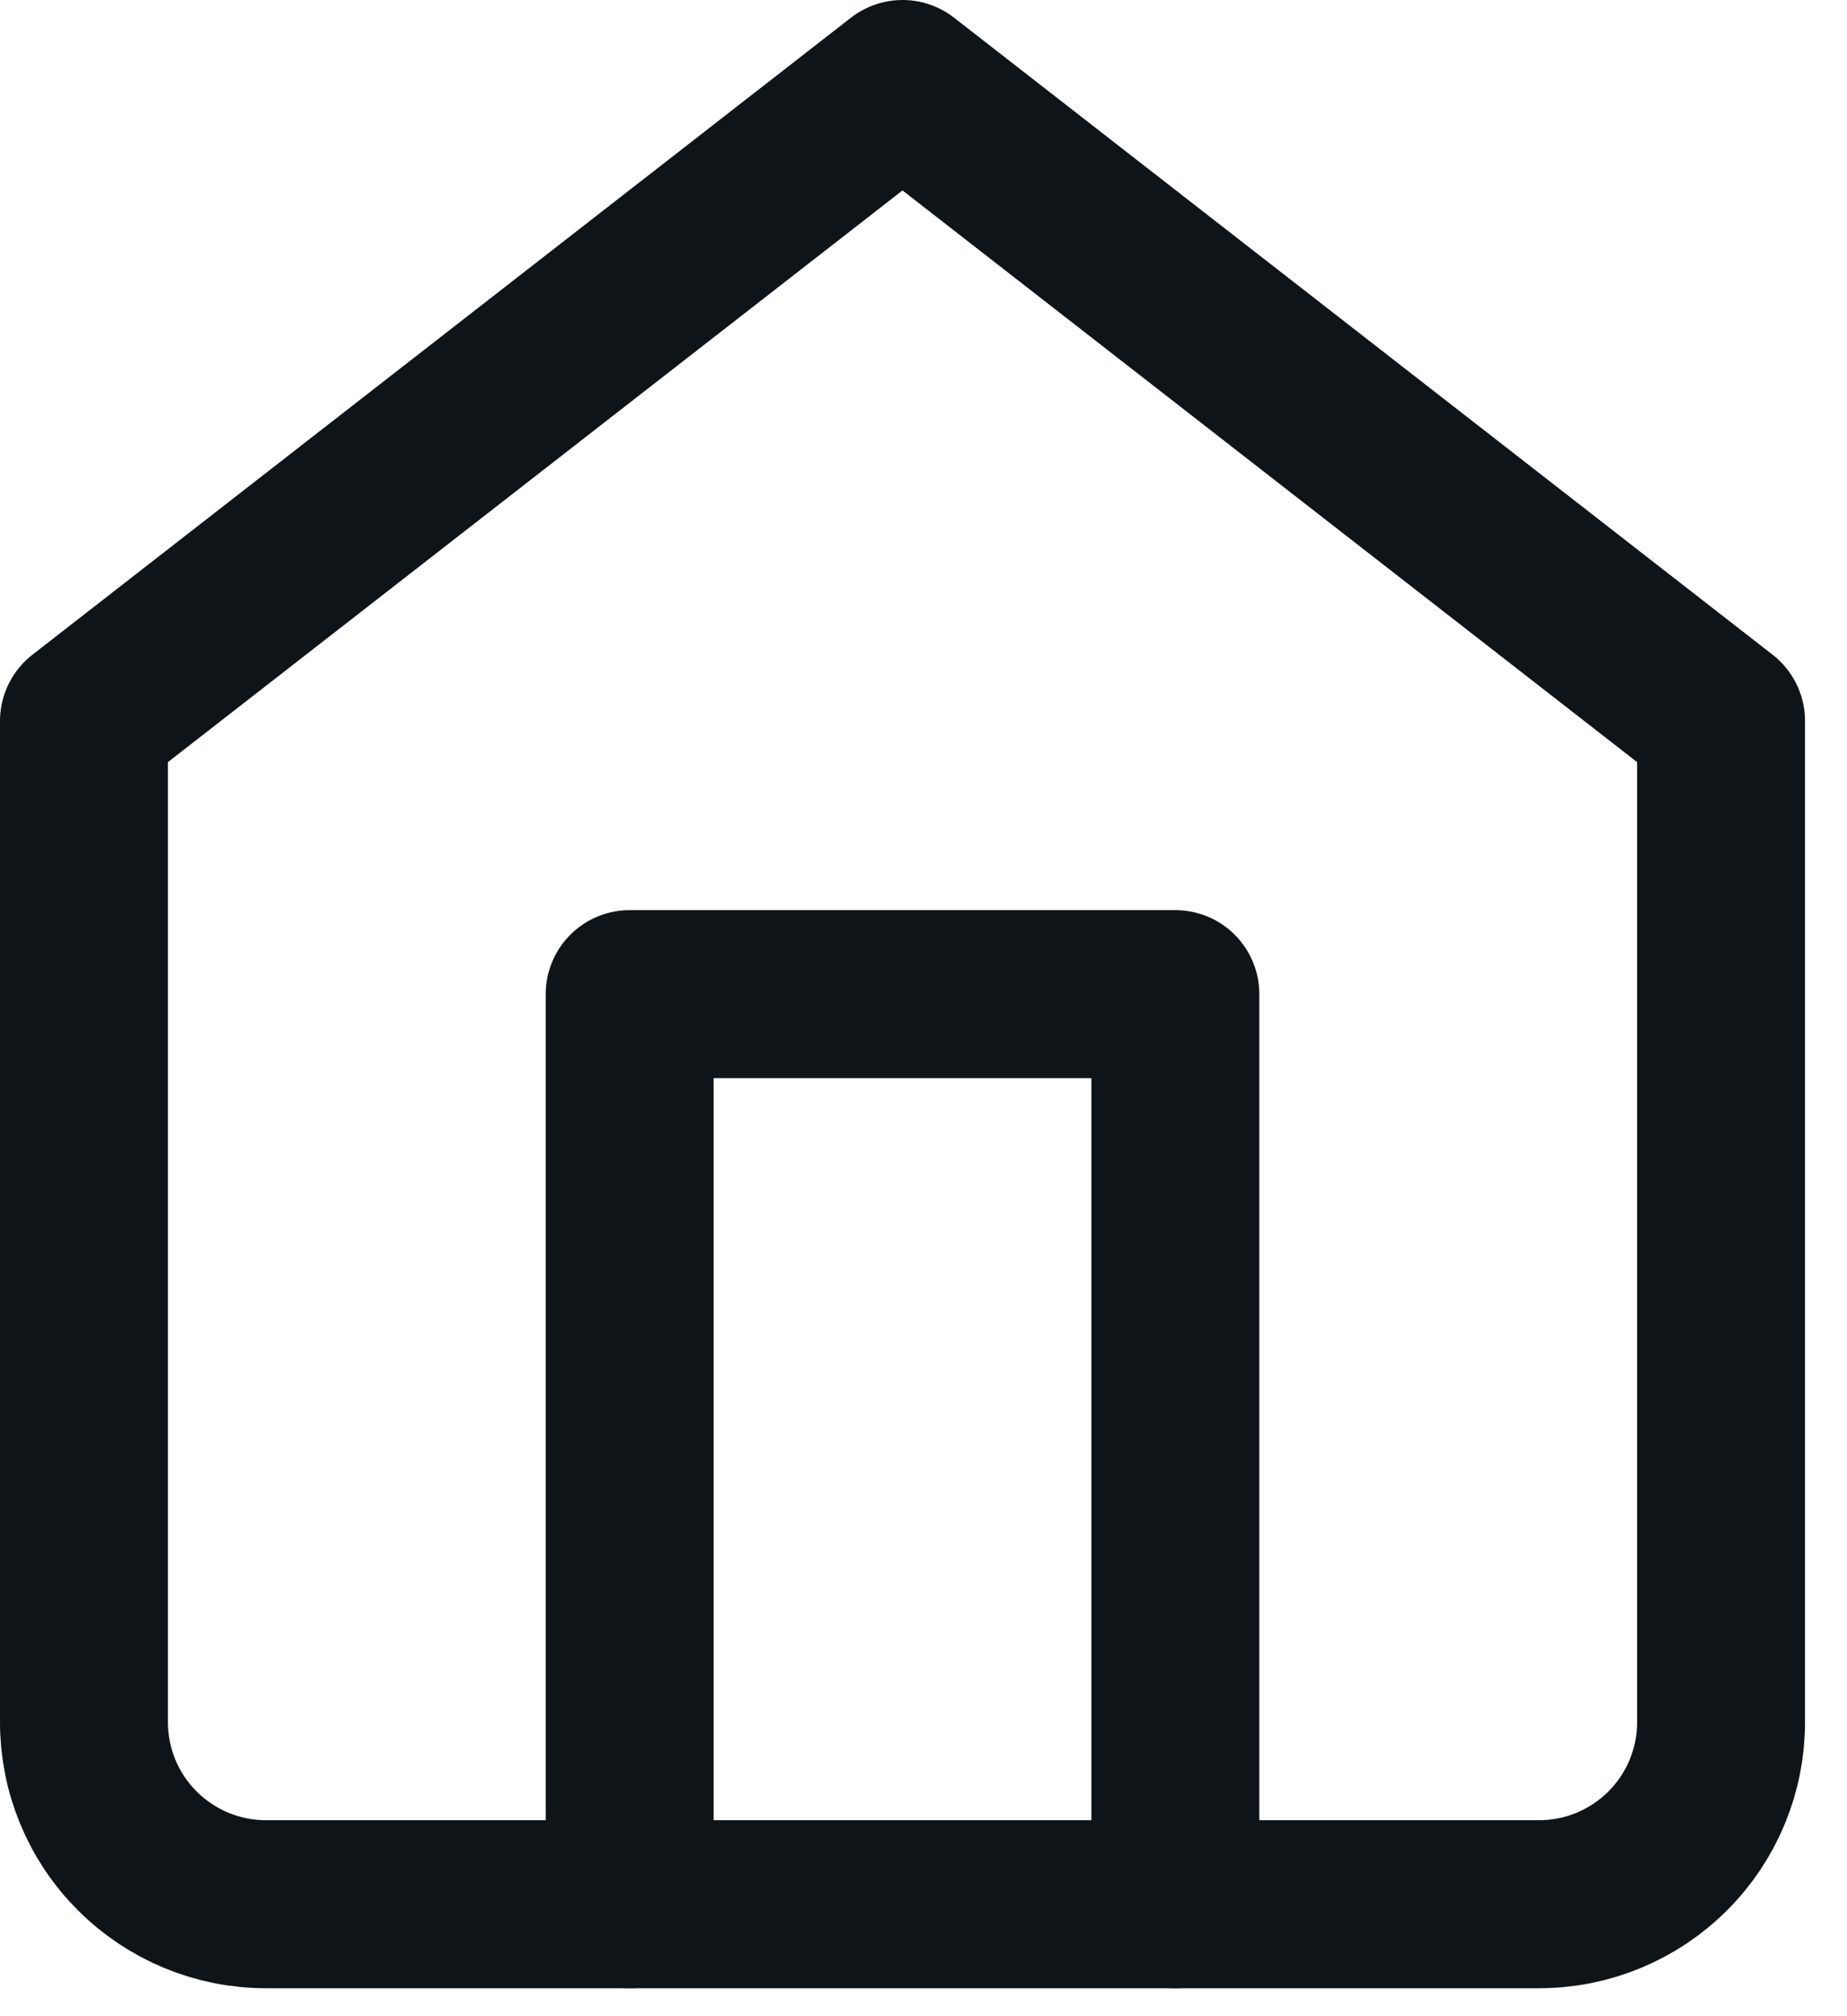 <svg width="22" height="24" viewBox="0 0 22 24" fill="none" xmlns="http://www.w3.org/2000/svg">
<path d="M1 8.583L10.75 1L20.5 8.583V20.5C20.5 21.075 20.272 21.626 19.865 22.032C19.459 22.438 18.908 22.667 18.333 22.667H3.167C2.592 22.667 2.041 22.438 1.635 22.032C1.228 21.626 1 21.075 1 20.5V8.583Z" stroke="#0F1419" stroke-width="2" stroke-linecap="round" stroke-linejoin="round"/>
<path d="M7.5 22.667V11.834H14V22.667" stroke="#0F1419" stroke-width="2" stroke-linecap="round" stroke-linejoin="round"/>
</svg>
